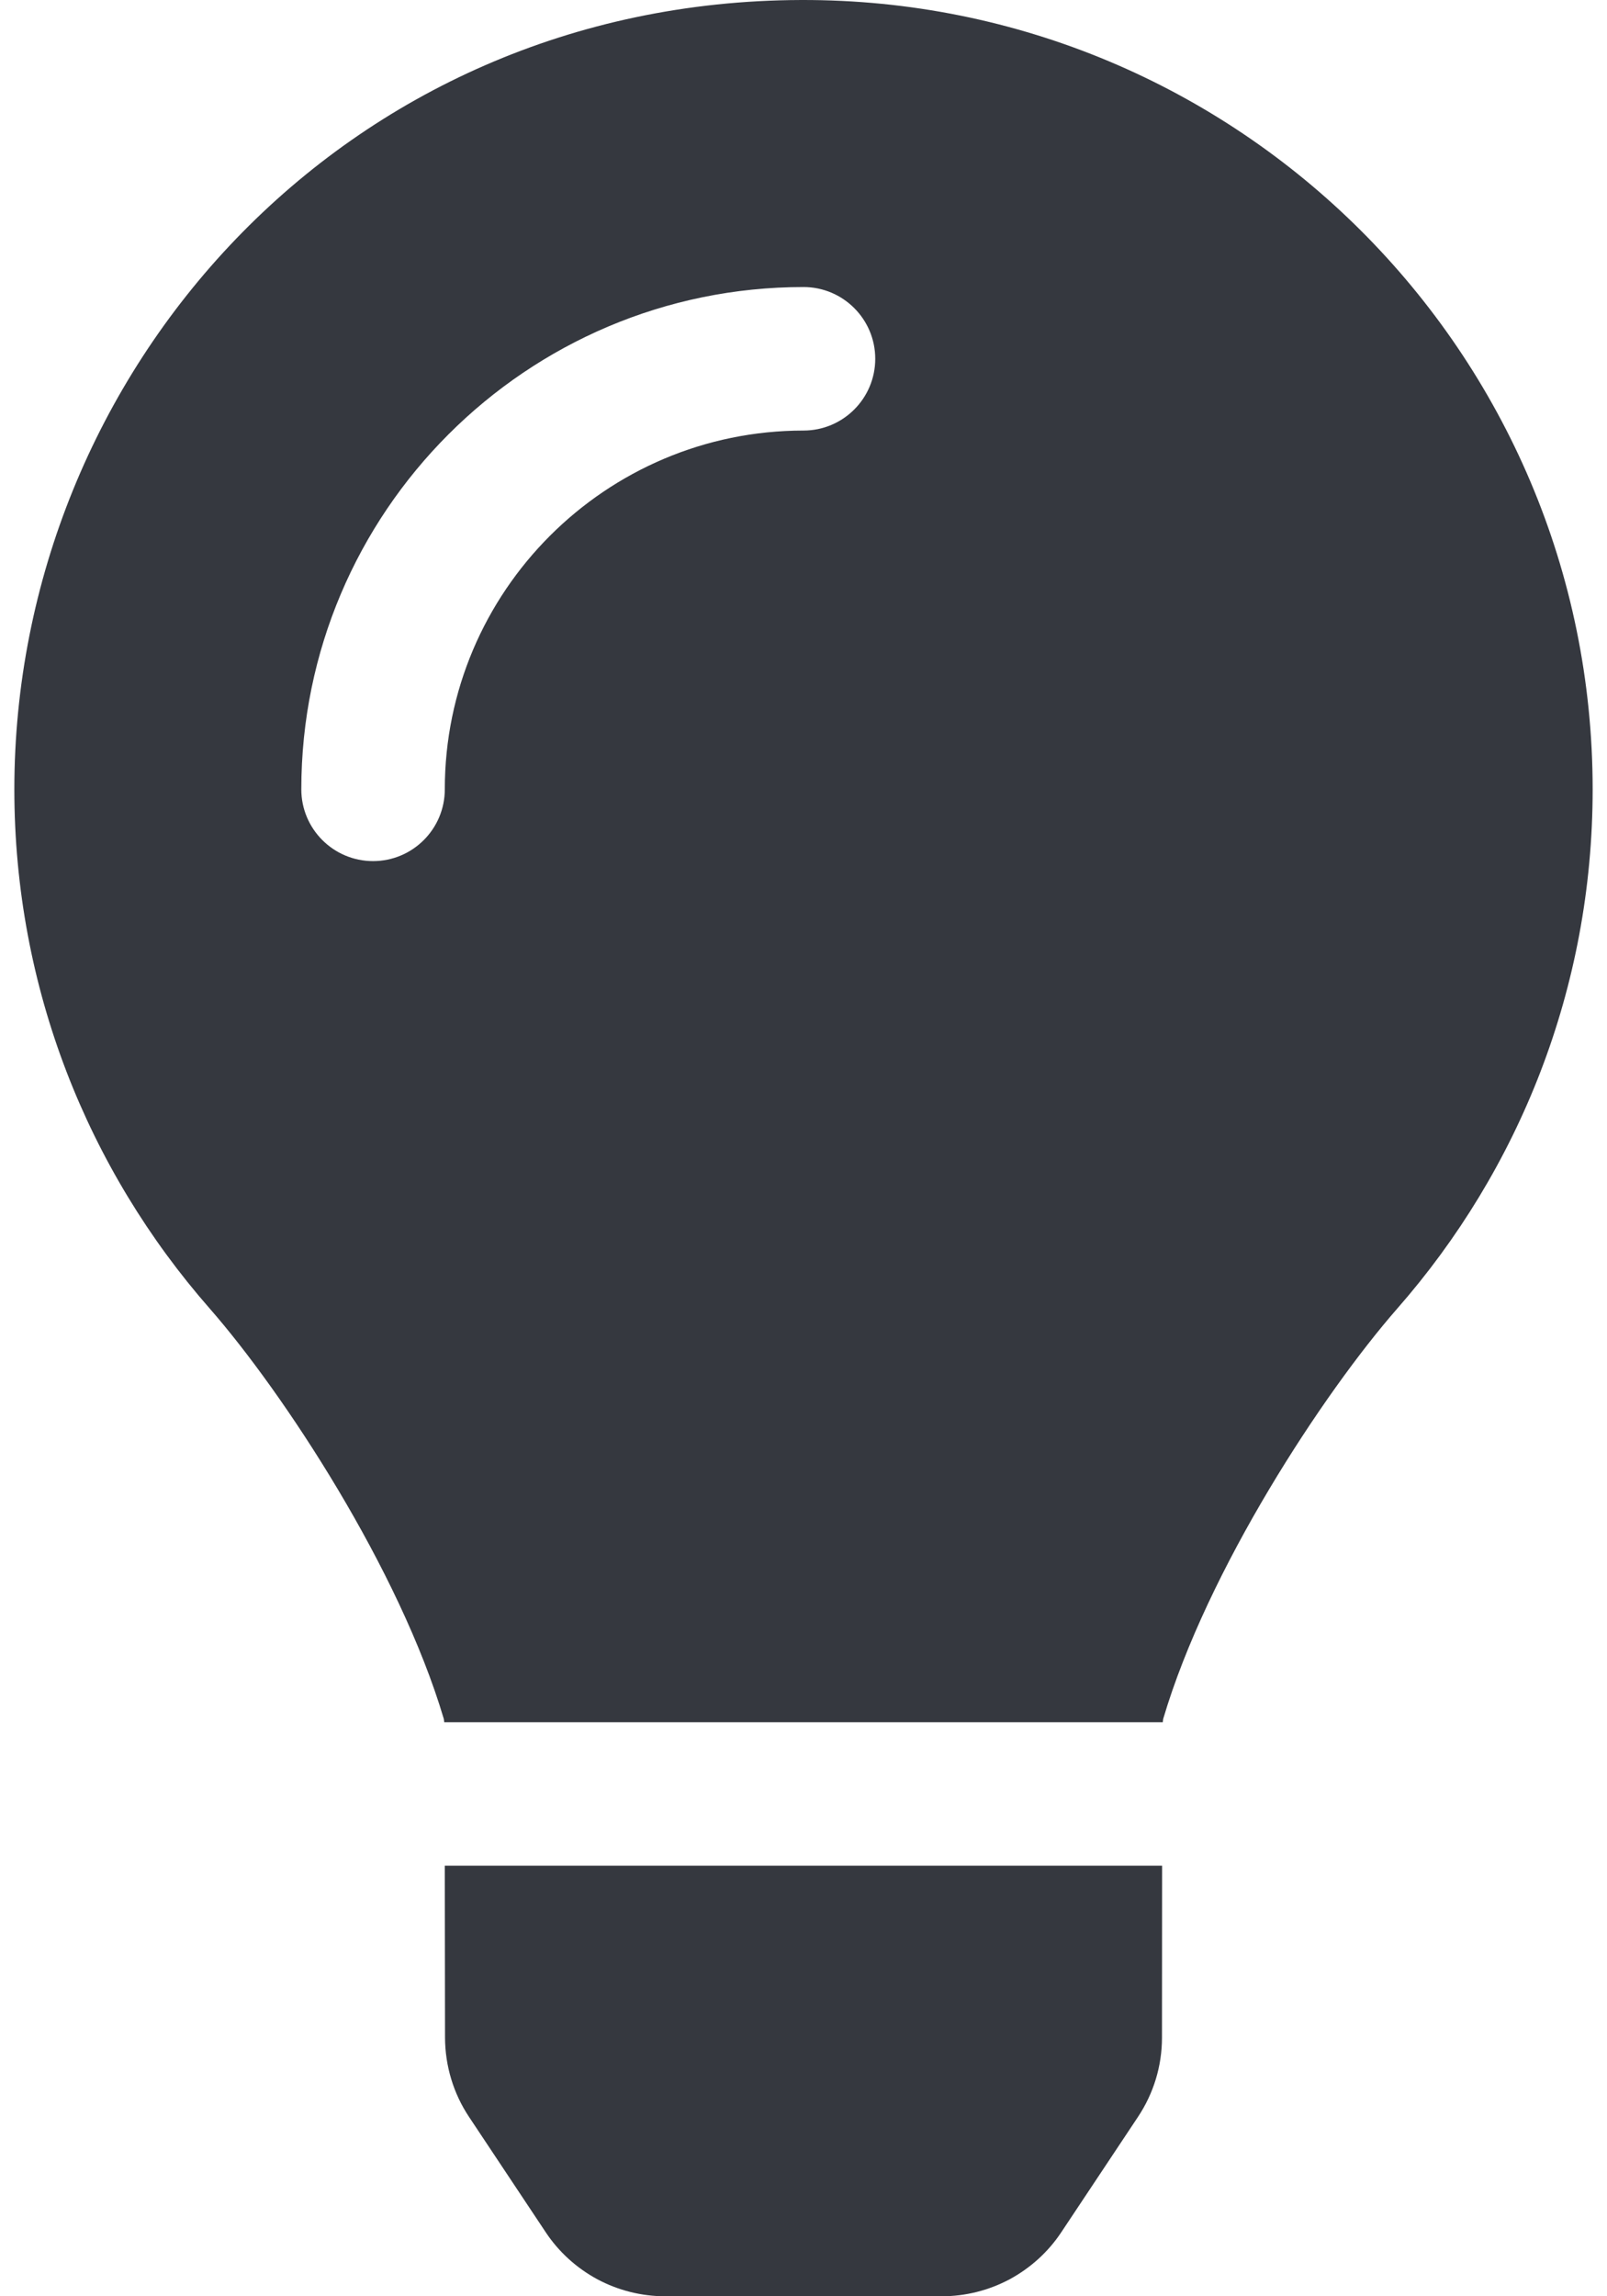 <svg width="14" height="20" viewBox="0 0 14 20" fill="none" xmlns="http://www.w3.org/2000/svg">
<path d="M3.877 17.748C3.878 17.993 3.95 18.234 4.087 18.439L4.754 19.442C4.868 19.614 5.023 19.754 5.204 19.852C5.386 19.949 5.589 20 5.795 20H8.205C8.411 20 8.614 19.949 8.796 19.852C8.977 19.754 9.132 19.614 9.246 19.442L9.913 18.439C10.05 18.234 10.123 17.994 10.123 17.748L10.124 16.25H3.875L3.877 17.748ZM0.125 6.875C0.125 8.608 0.768 10.189 1.827 11.397C2.472 12.134 3.481 13.672 3.866 14.97C3.868 14.98 3.869 14.99 3.87 15H10.13C10.131 14.99 10.132 14.98 10.134 14.97C10.518 13.672 11.528 12.134 12.173 11.397C13.232 10.189 13.875 8.608 13.875 6.875C13.875 3.071 10.785 -0.012 6.978 3.33031e-05C2.994 0.012 0.125 3.241 0.125 6.875ZM7 3.75C5.277 3.75 3.875 5.152 3.875 6.875C3.875 7.22 3.595 7.5 3.25 7.5C2.905 7.5 2.625 7.22 2.625 6.875C2.625 4.462 4.587 2.5 7 2.5C7.345 2.5 7.625 2.78 7.625 3.125C7.625 3.47 7.345 3.75 7 3.75Z" fill="#35383F"/>
</svg>
